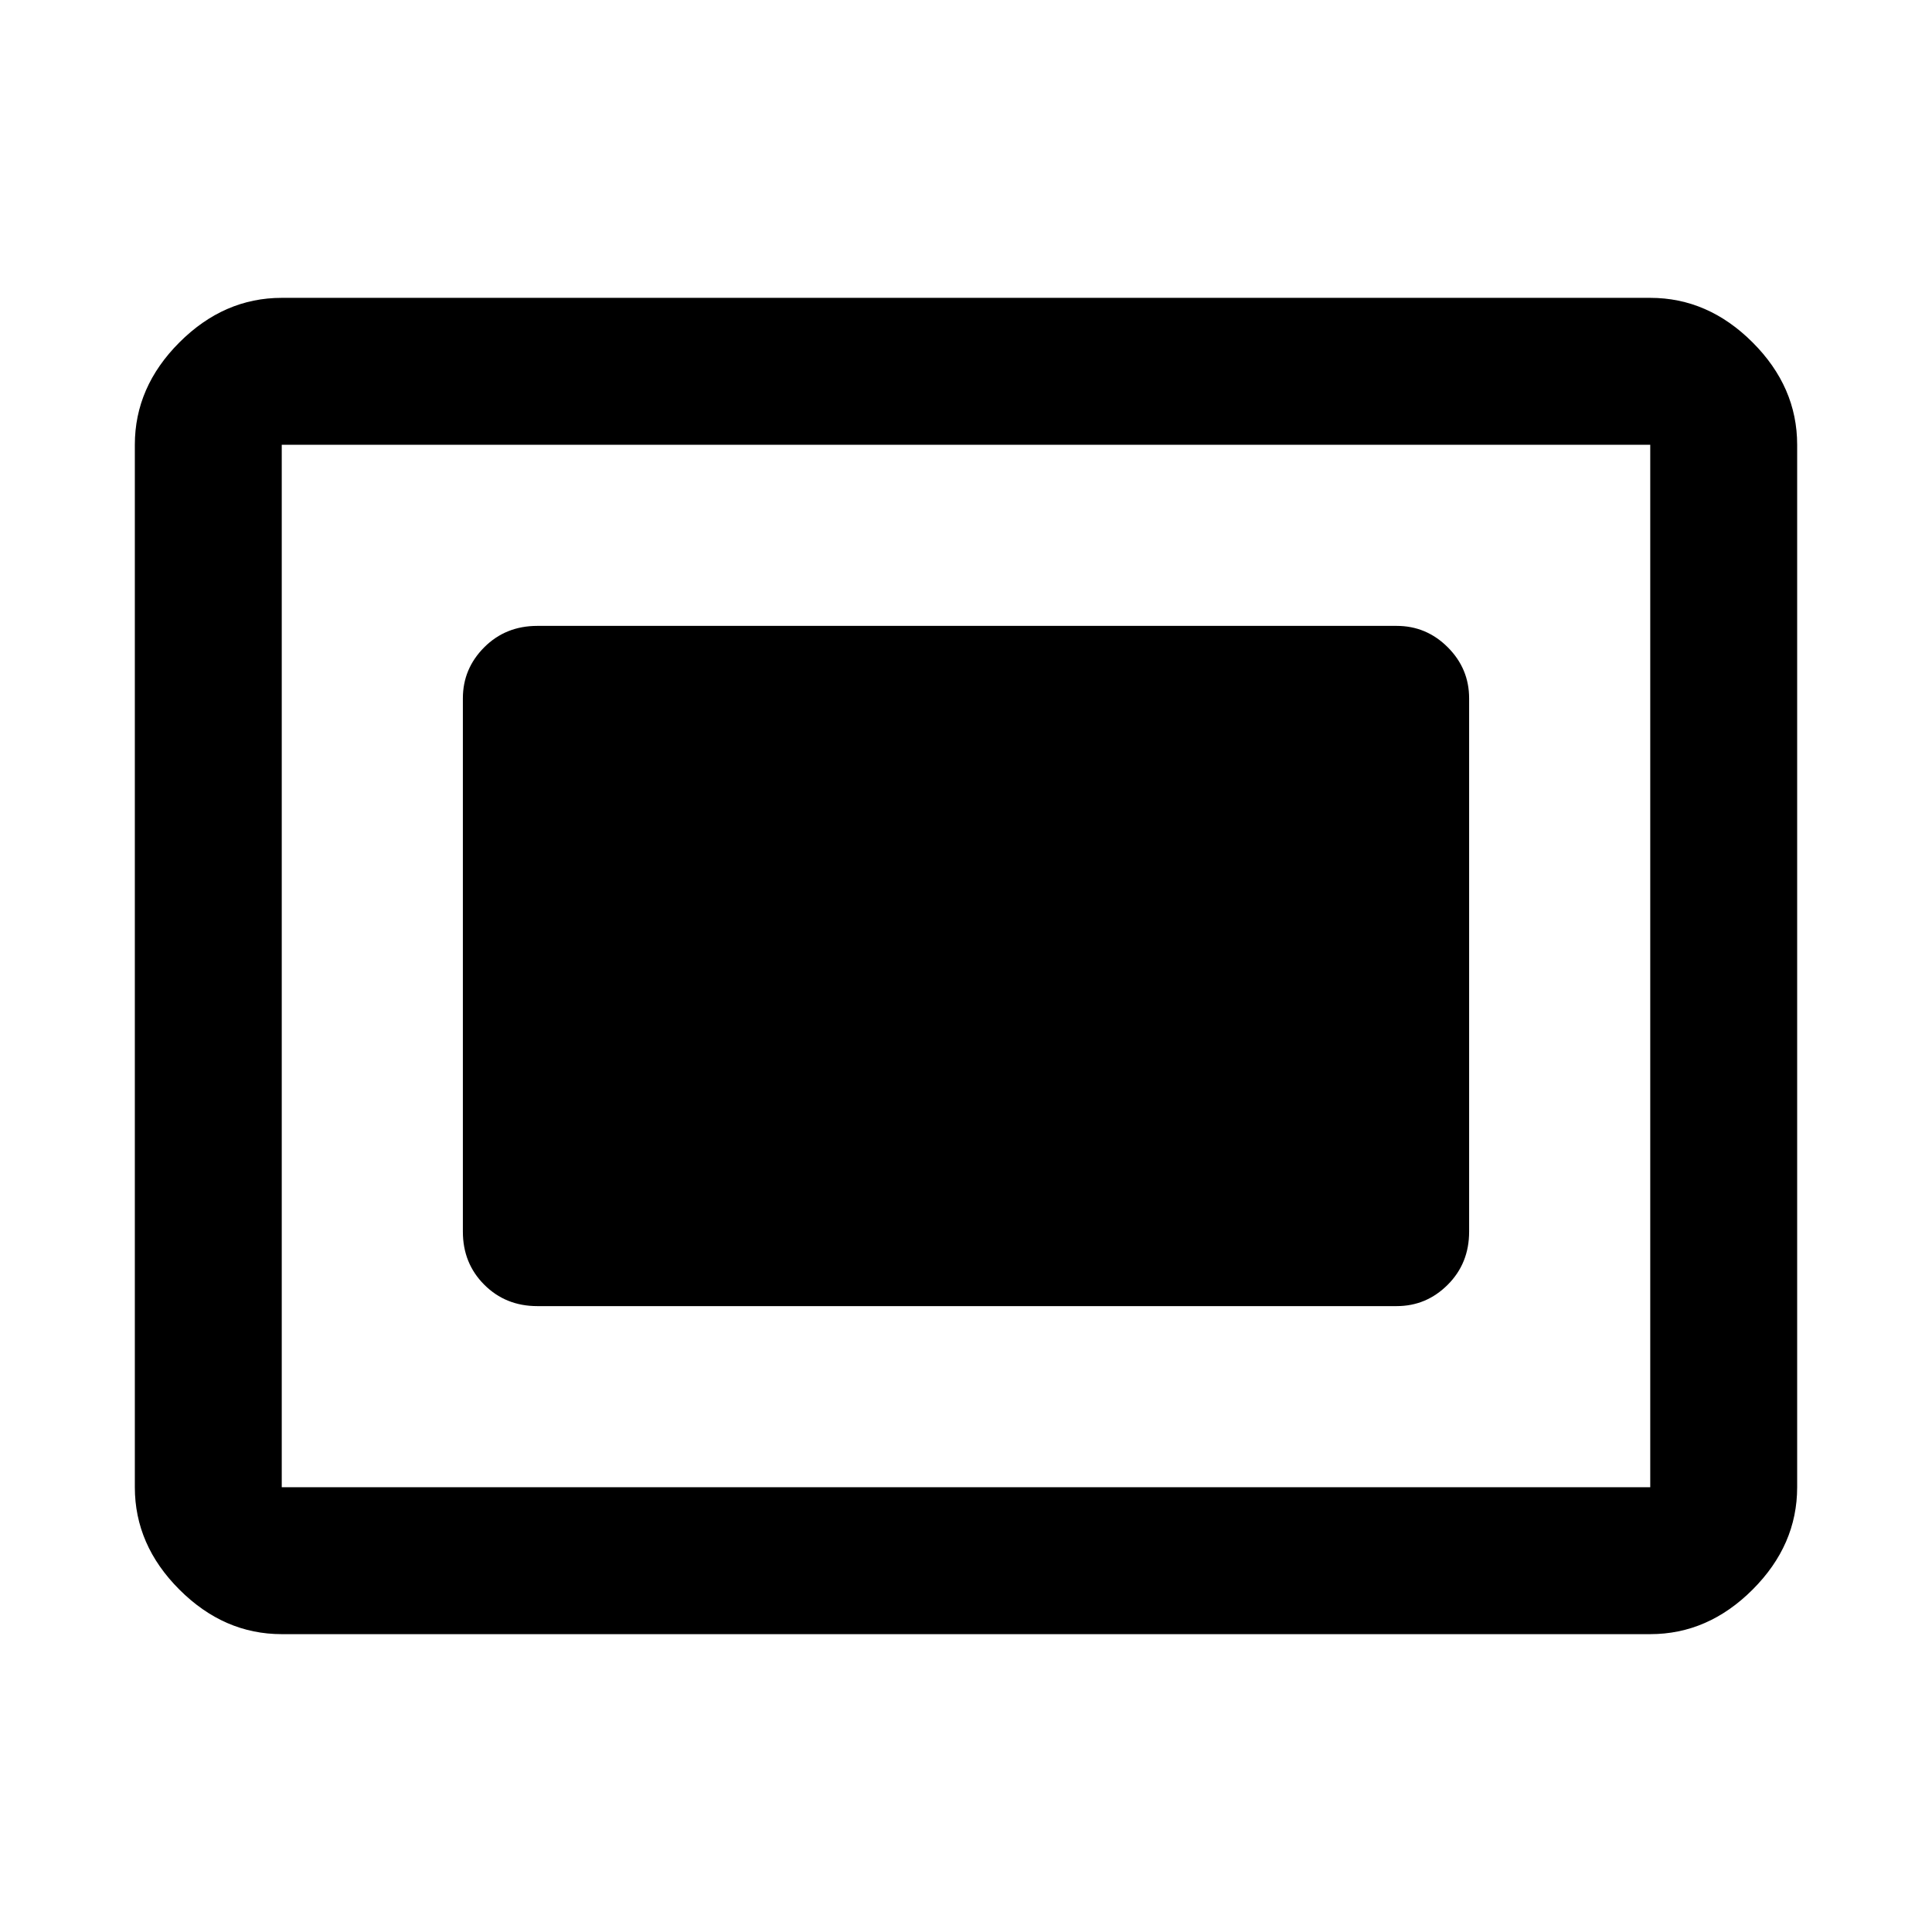 <svg xmlns="http://www.w3.org/2000/svg" height="48" viewBox="0 -960 960 960" width="48"><path d="M140-148q-28.72 0-50.86-22.14Q67-192.27 67-221v-518q0-28.72 22.14-50.86T140-812h680q28.72 0 50.86 22.14T893-739v518q0 28.73-22.14 50.86Q848.72-148 820-148H140Zm0-73h680v-518H140v518Zm127-90h427q14.75 0 25.38-10.63Q730-332.25 730-348v-265q0-14.75-10.62-25.38Q708.75-649 694-649H267q-15.75 0-26.37 10.62Q230-627.75 230-613v265q0 15.75 10.63 26.37Q251.25-311 267-311Zm-127 90v-518 518Z"/></svg>
